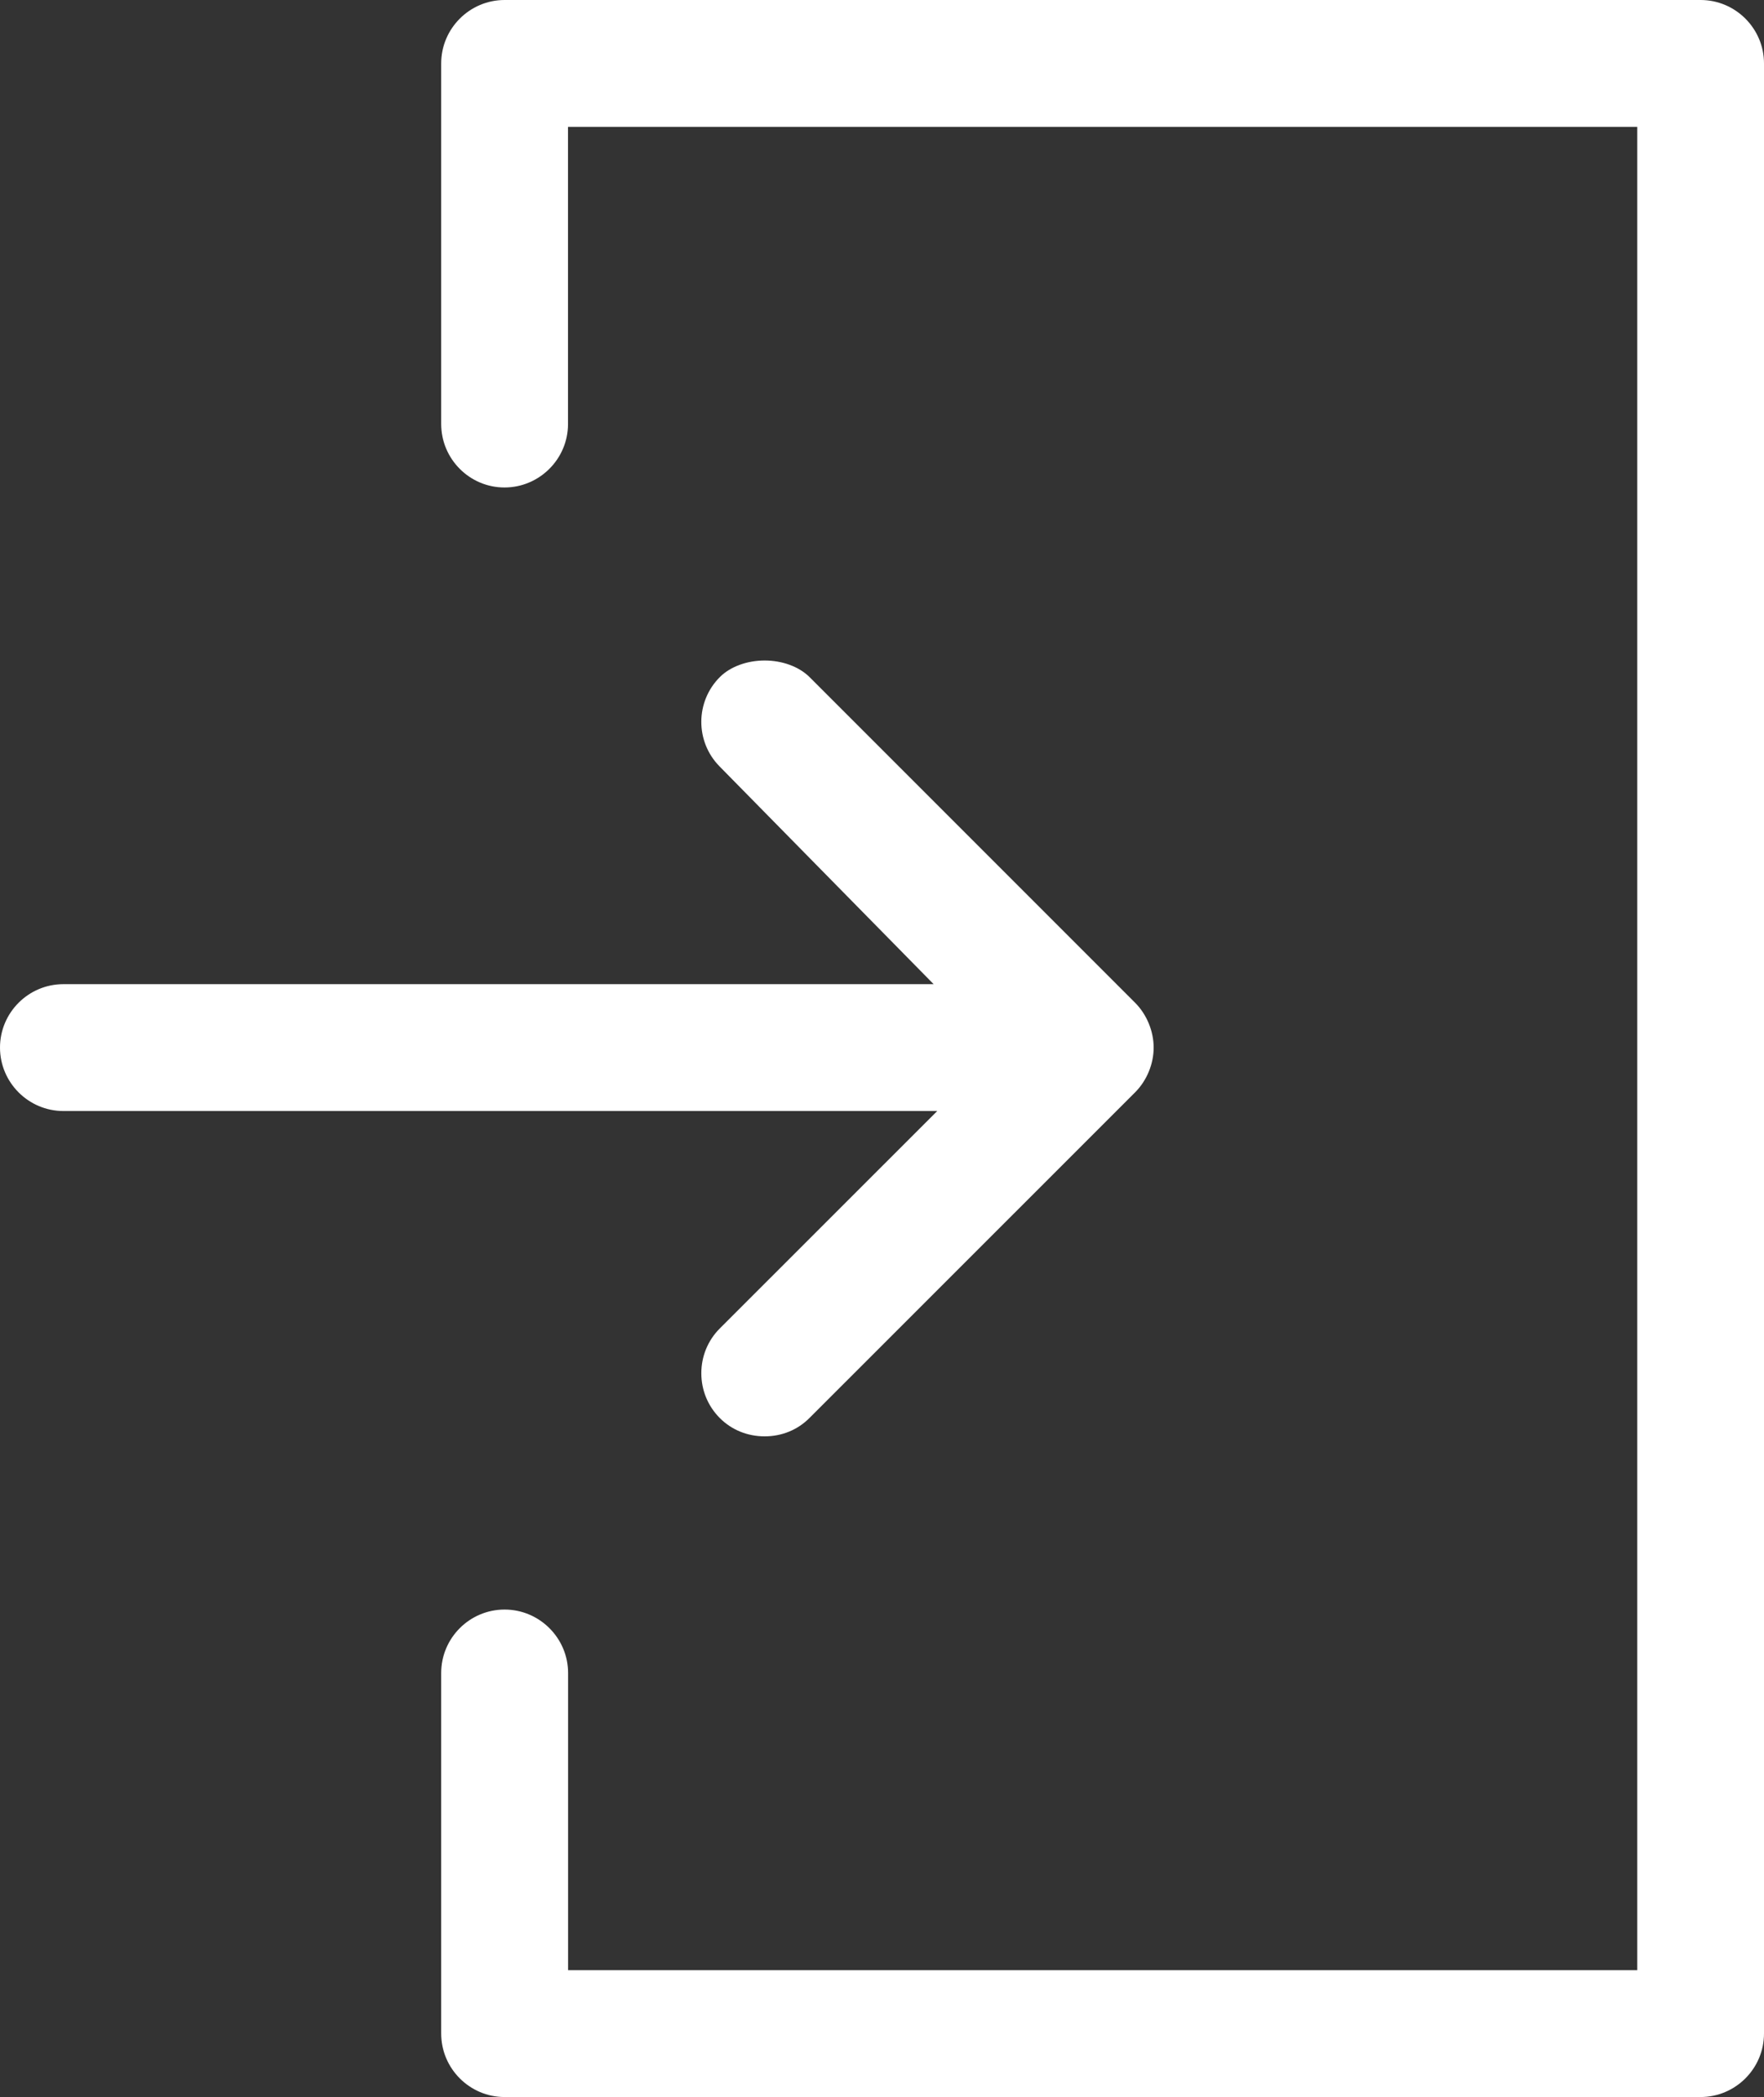 <?xml version="1.0" encoding="utf-8"?>
<!-- Generator: Adobe Illustrator 16.0.0, SVG Export Plug-In . SVG Version: 6.00 Build 0)  -->
<!DOCTYPE svg PUBLIC "-//W3C//DTD SVG 1.1//EN" "http://www.w3.org/Graphics/SVG/1.1/DTD/svg11.dtd">
<svg version="1.1" id="Слой_1" xmlns="http://www.w3.org/2000/svg" xmlns:xlink="http://www.w3.org/1999/xlink" x="0px" y="0px"
	 width="19px" height="22.58px" viewBox="0 0 19 22.58" enable-background="new 0 0 19 22.58" xml:space="preserve">
<rect x="0" y="0" width="19" height="22.58" fill="#333333" stroke="none"/>
<g>
	<path fill="#ffffff" d="M5.435,17.331c0.376,0,0.684,0.307,0.684,0.684v3.199h11.516V1.366H6.118v3.2
		c0,0.376-0.308,0.683-0.684,0.683S4.752,4.942,4.752,4.565V0.683C4.752,0.307,5.059,0,5.435,0h12.882C18.693,0,19,0.307,19,0.683
		v21.213c0,0.377-0.307,0.684-0.684,0.684H5.435c-0.376,0-0.683-0.307-0.683-0.684v-3.882C4.752,17.637,5.059,17.331,5.435,17.331z"
		/>
	<path fill="#ffffff" d="M12.226,10.797L8.719,7.29C8.607,7.179,8.427,7.112,8.236,7.112c-0.189,0-0.369,0.066-0.48,0.176
		C7.489,7.552,7.486,7.984,7.75,8.252l2.306,2.345H0.683C0.307,10.597,0,10.903,0,11.28c0,0.376,0.307,0.683,0.683,0.683h9.412
		l-2.342,2.341c-0.129,0.129-0.199,0.301-0.199,0.482c0,0.184,0.071,0.355,0.2,0.484c0.127,0.127,0.298,0.196,0.482,0.196l0,0
		c0.184,0,0.355-0.069,0.483-0.198l3.508-3.507c0.125-0.125,0.199-0.305,0.199-0.481S12.352,10.923,12.226,10.797z"/>
</g>
</svg>
